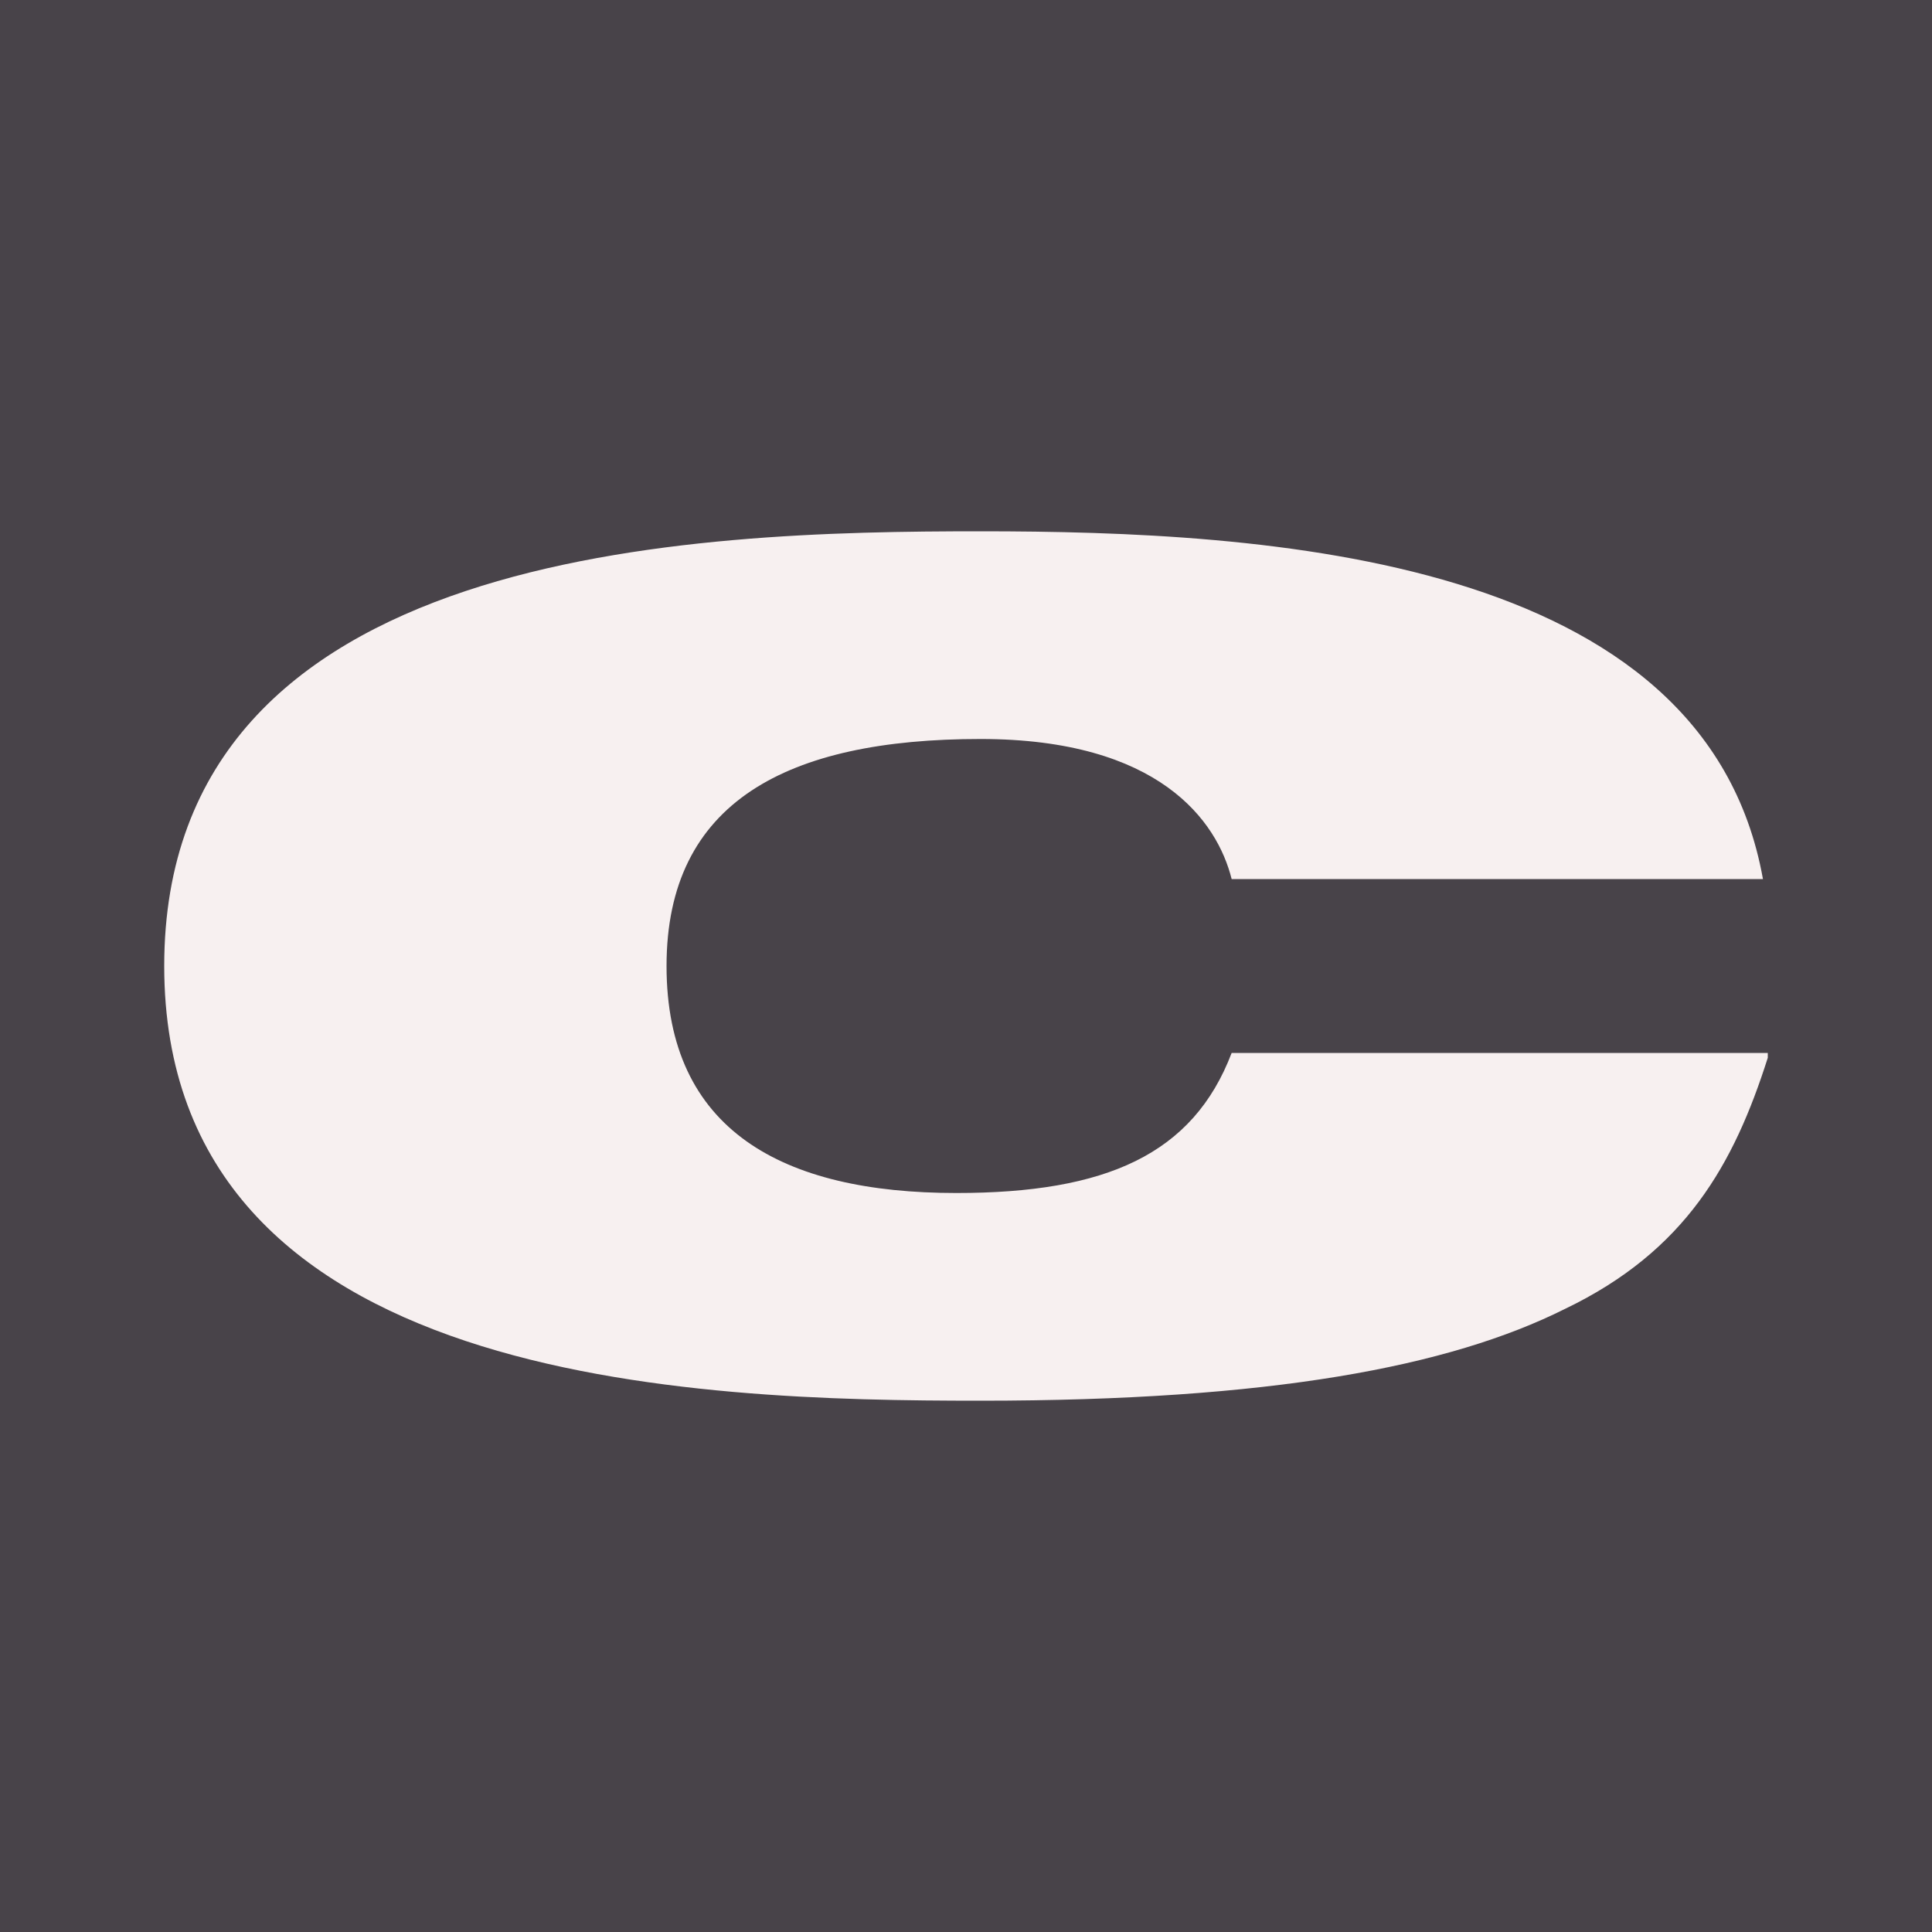 <?xml version="1.0" encoding="utf-8"?>
<!-- Generator: Adobe Illustrator 26.5.0, SVG Export Plug-In . SVG Version: 6.00 Build 0)  -->
<svg version="1.1" id="Layer_1" xmlns="http://www.w3.org/2000/svg" xmlns:xlink="http://www.w3.org/1999/xlink" x="0px" y="0px"
	 viewBox="0 0 40 40" style="enable-background:new 0 0 40 40;" xml:space="preserve">
<style type="text/css">
	.st0{fill:#484349;}
	.st1{fill:#F7F0F0;}
</style>
<rect class="st0" width="40" height="40"/>
<g>
	<path class="st1" d="M36.6,21.9c-0.7,2.2-1.7,4-4.2,5.2C30,28.3,26.3,29,20.3,29c-5.9,0-16.9-0.3-16.9-9c0-8.7,11-9,16.9-9
		c5.9,0,15,0.5,16.2,7.2h-11c-0.3-1.2-1.5-2.9-5.2-2.9c-4,0-6.5,1.3-6.5,4.7s2.4,4.7,6,4.7c3.1,0,4.9-0.8,5.7-2.9H36.6z"/>
</g>
</svg>
